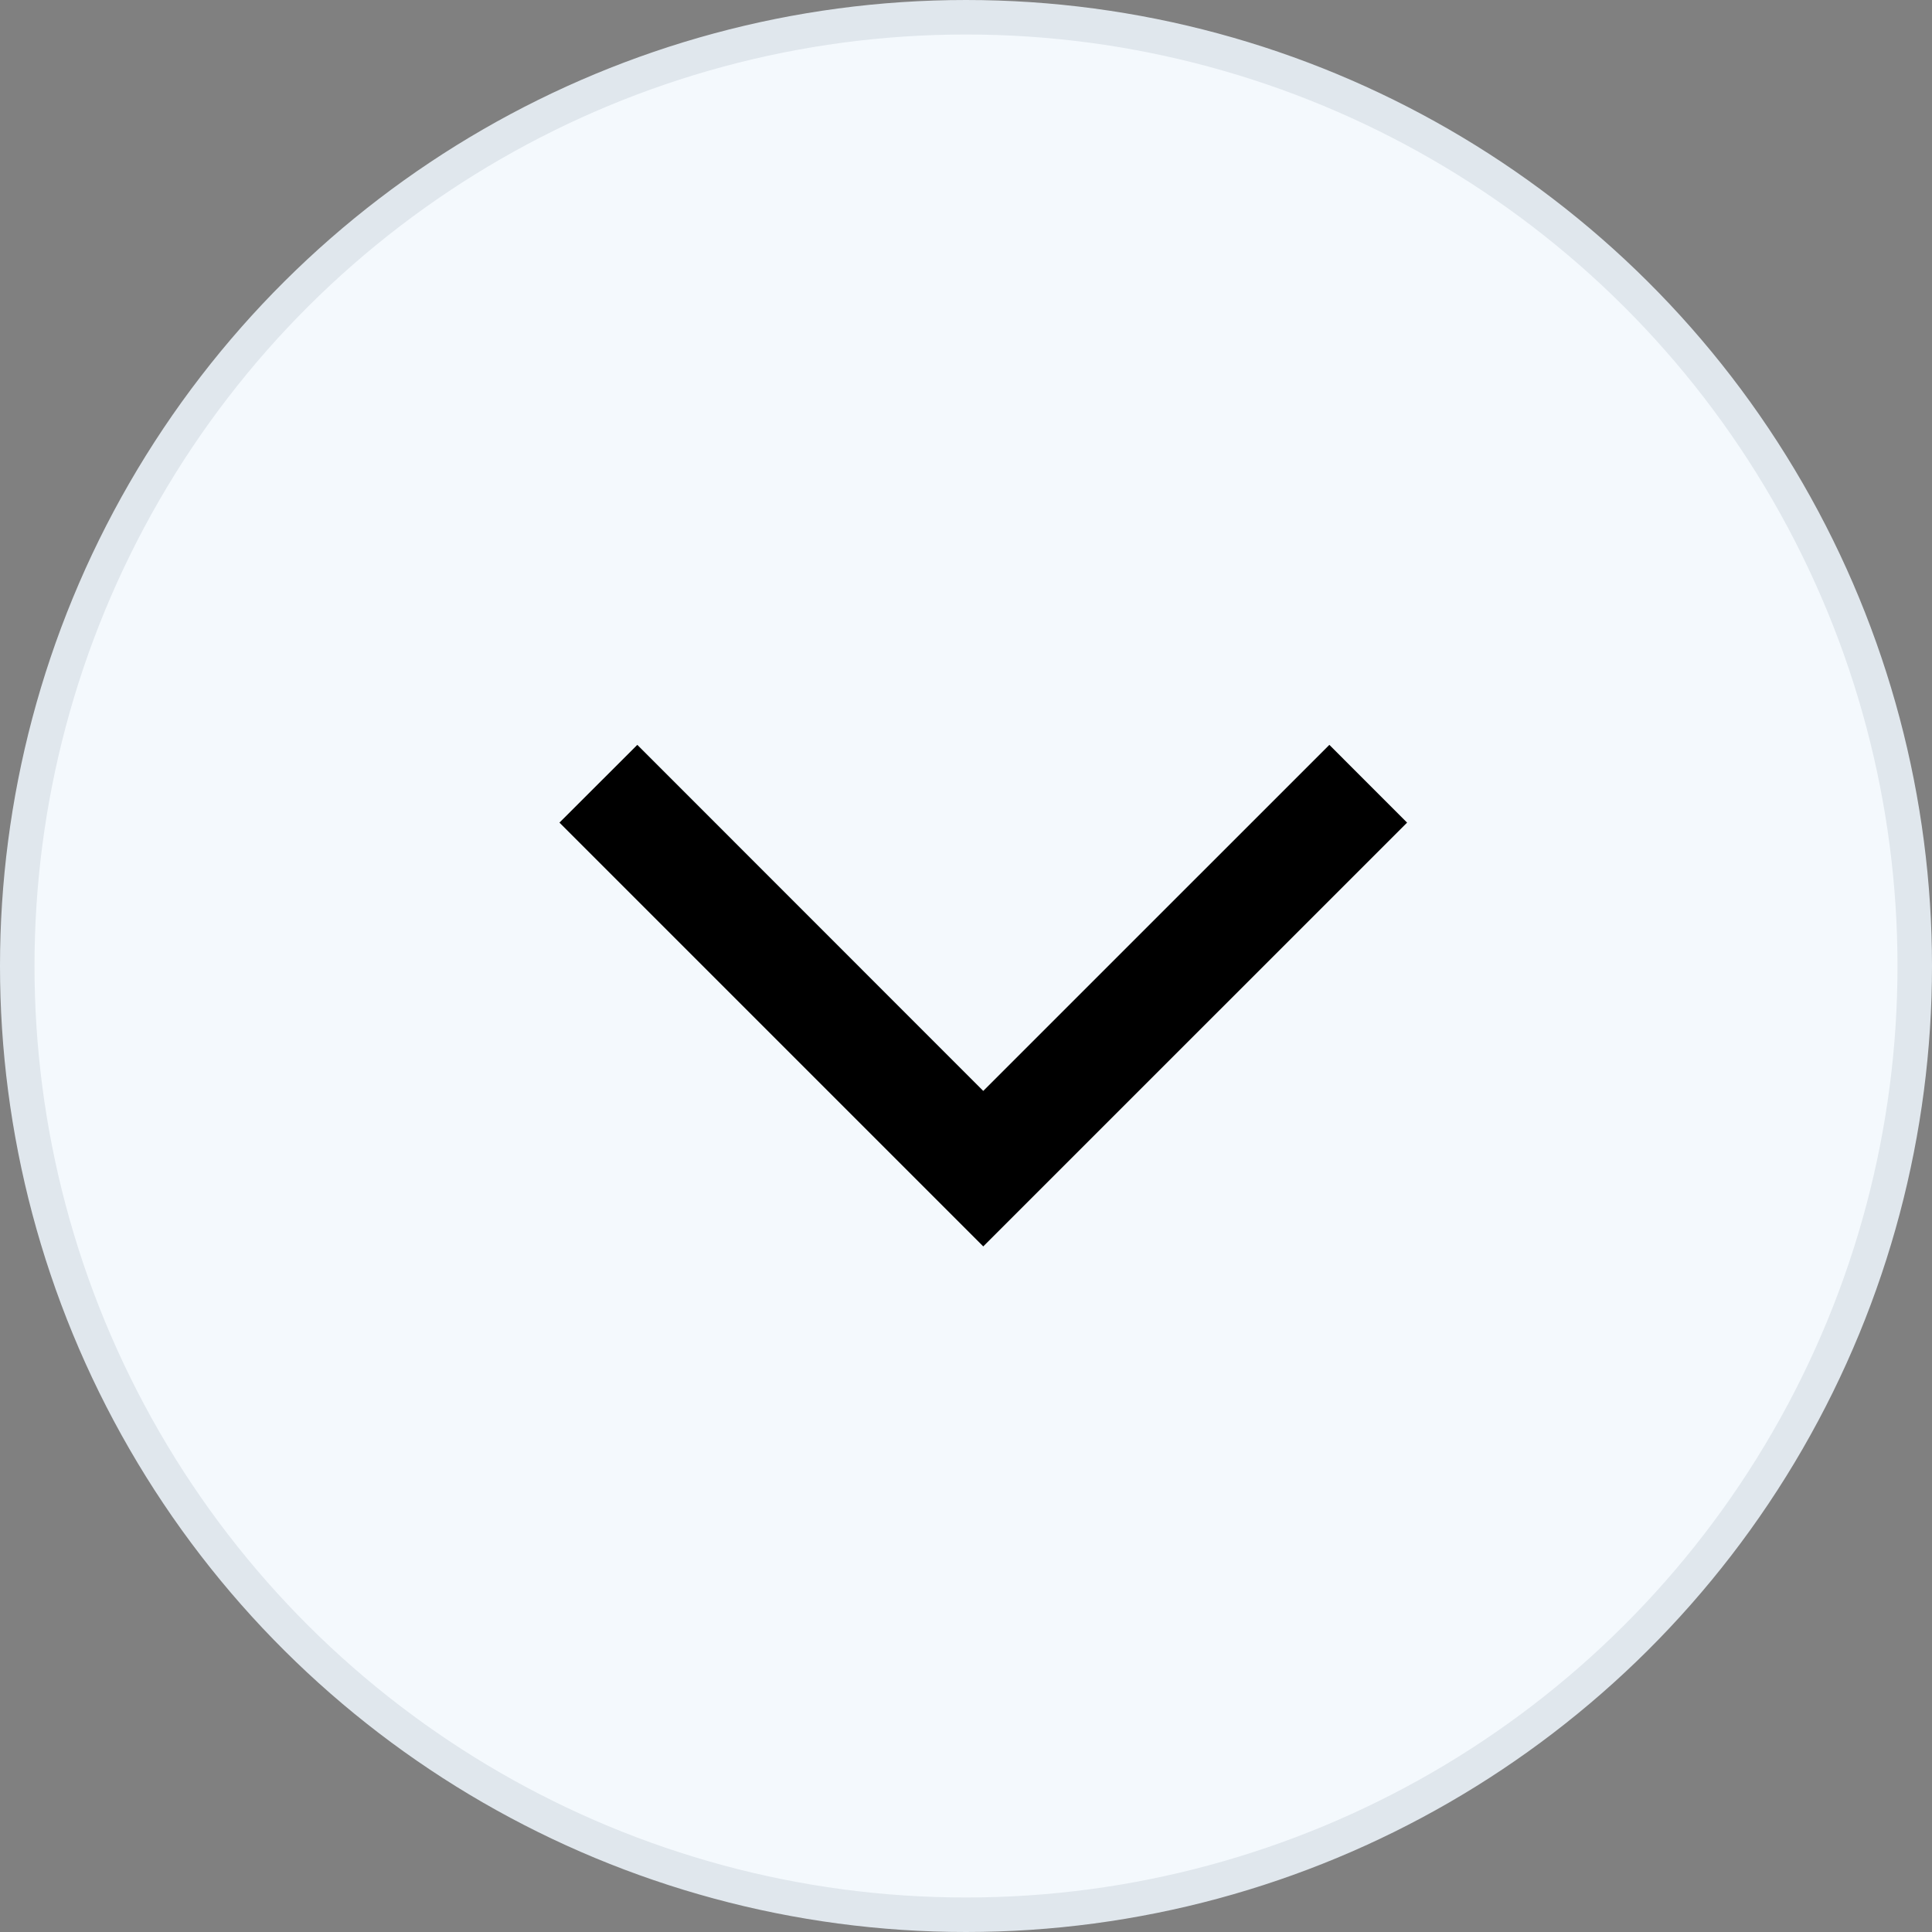 <svg width="56" height="56" viewBox="0 0 56 56" fill="none" xmlns="http://www.w3.org/2000/svg">
<rect x="0" y="0" width="56" height="56" fill="#808080" stroke="none"/>
<circle cx="28" cy="28" r="27.5" transform="rotate(90 28 28)" fill="#F4F9FD" stroke="#E0E7ED"/>
<g clip-path="url(#clip0_1116_757)">
<path fill-rule="evenodd" clip-rule="evenodd" d="M28.5 36.128L40.785 23.844L38.532 21.59L28.5 31.621L18.473 21.59L16.216 23.844L28.5 36.128Z" fill="black"/>
</g>
<defs>
<clipPath id="clip0_1116_757">
<rect width="42" height="42" fill="white" transform="matrix(0 -1 1 0 7 49)"/>
</clipPath>
</defs>
</svg>
